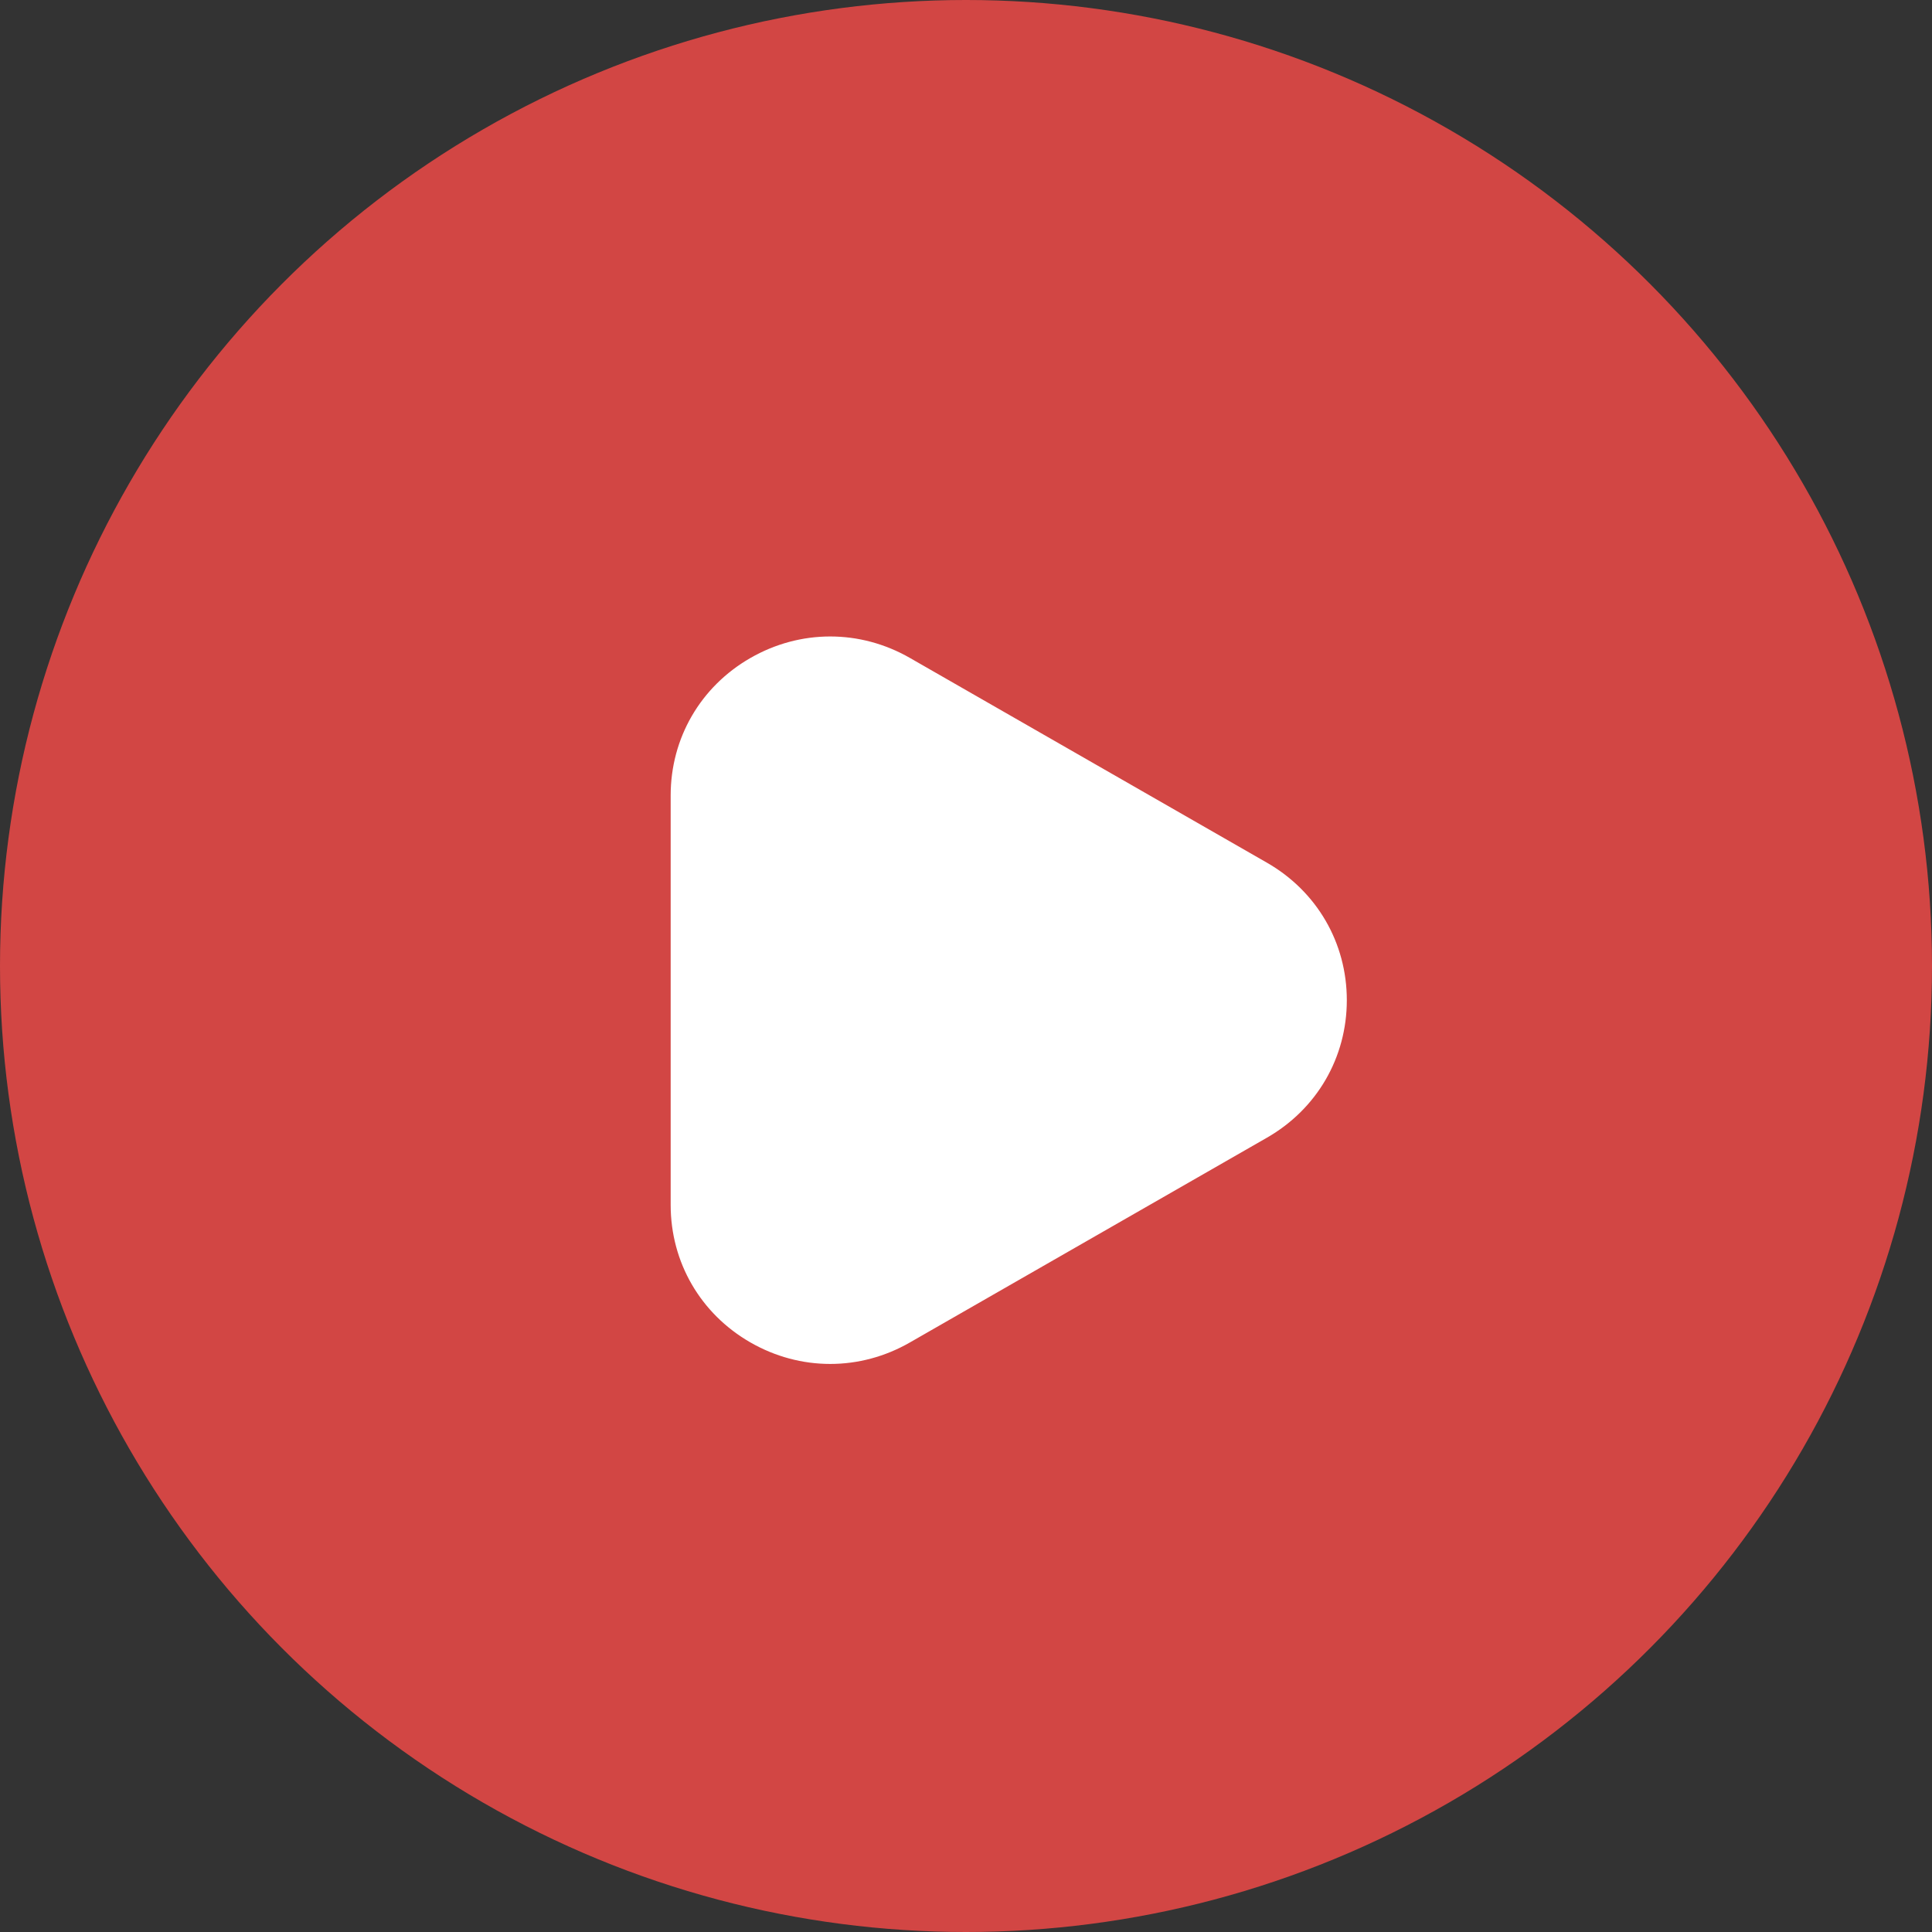 <svg width="73" height="73" viewBox="0 0 73 73" fill="none" xmlns="http://www.w3.org/2000/svg">
<rect x="0" y="0" width="73" height="73" fill="#333333" stroke="none"/>
<circle cx="36.5" cy="36.5" r="36.5" fill="#D24644"/>
<path d="M34.131 50.291L47.623 42.553C49.355 41.56 50.389 39.78 50.389 37.792C50.389 35.804 49.355 34.025 47.623 33.031L34.131 25.293C32.398 24.299 30.329 24.301 28.597 25.299C26.871 26.293 25.841 28.071 25.841 30.054V45.53C25.841 47.514 26.871 49.292 28.597 50.286C29.465 50.786 30.416 51.036 31.369 51.036C32.318 51.036 33.266 50.788 34.131 50.291Z" fill="white"/>
<path d="M34.131 50.291L47.623 42.553C49.355 41.56 50.389 39.78 50.389 37.792C50.389 35.804 49.355 34.025 47.623 33.031L34.131 25.293C32.398 24.299 30.329 24.301 28.597 25.299C26.871 26.293 25.841 28.071 25.841 30.054V45.53C25.841 47.514 26.871 49.292 28.597 50.286C29.465 50.786 30.416 51.036 31.369 51.036C32.318 51.036 33.266 50.788 34.131 50.291Z" stroke="white"/>
</svg>
